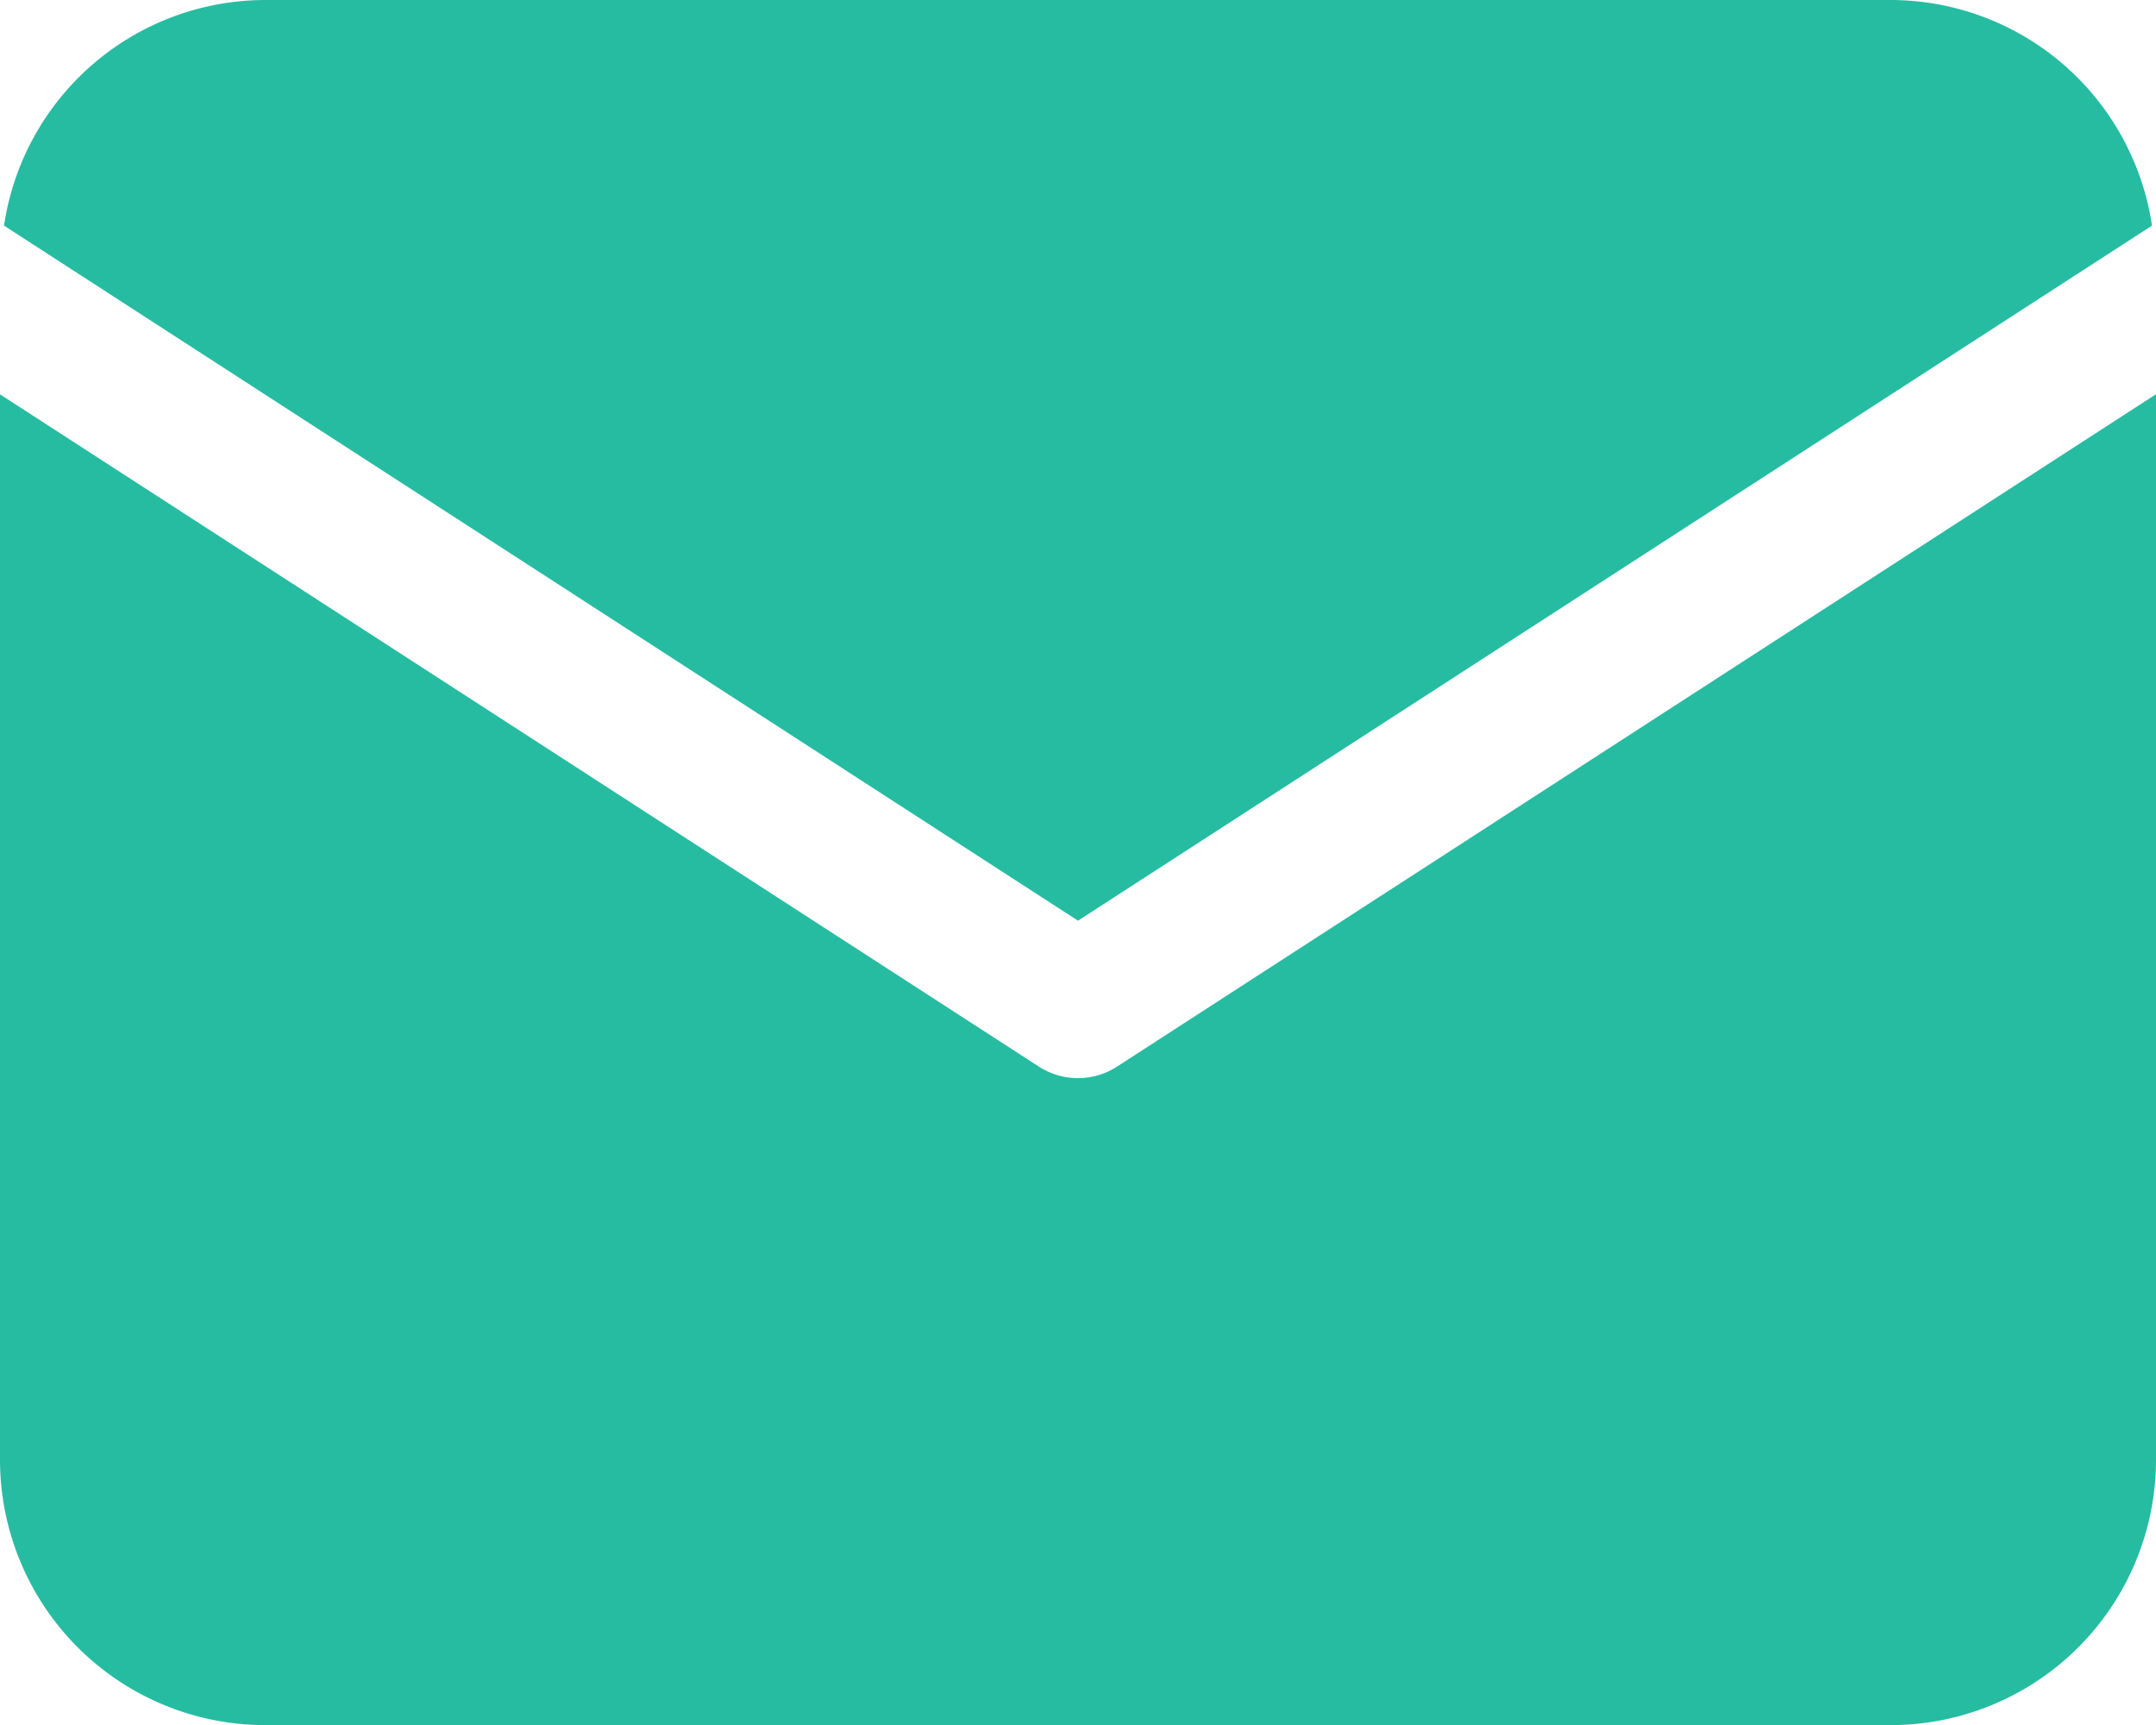 <svg id="email" xmlns="http://www.w3.org/2000/svg" width="18.75" height="15" viewBox="0 0 18.75 15">
  <path id="Path_18" data-name="Path 18" d="M19.736,5.962A2.3,2.3,0,0,0,17.465,4H3.327A2.3,2.3,0,0,0,1.056,5.962l9.34,6.044Z" transform="translate(-1.021 -4)" fill="#26bca2"/>
  <path id="Path_19" data-name="Path 19" d="M10.714,15.332a.625.625,0,0,1-.679,0L1,9.486v9.266a2.308,2.308,0,0,0,2.306,2.306H17.444a2.308,2.308,0,0,0,2.306-2.306V9.485Z" transform="translate(-1 -6.057)" fill="#26bca2"/>
</svg>
